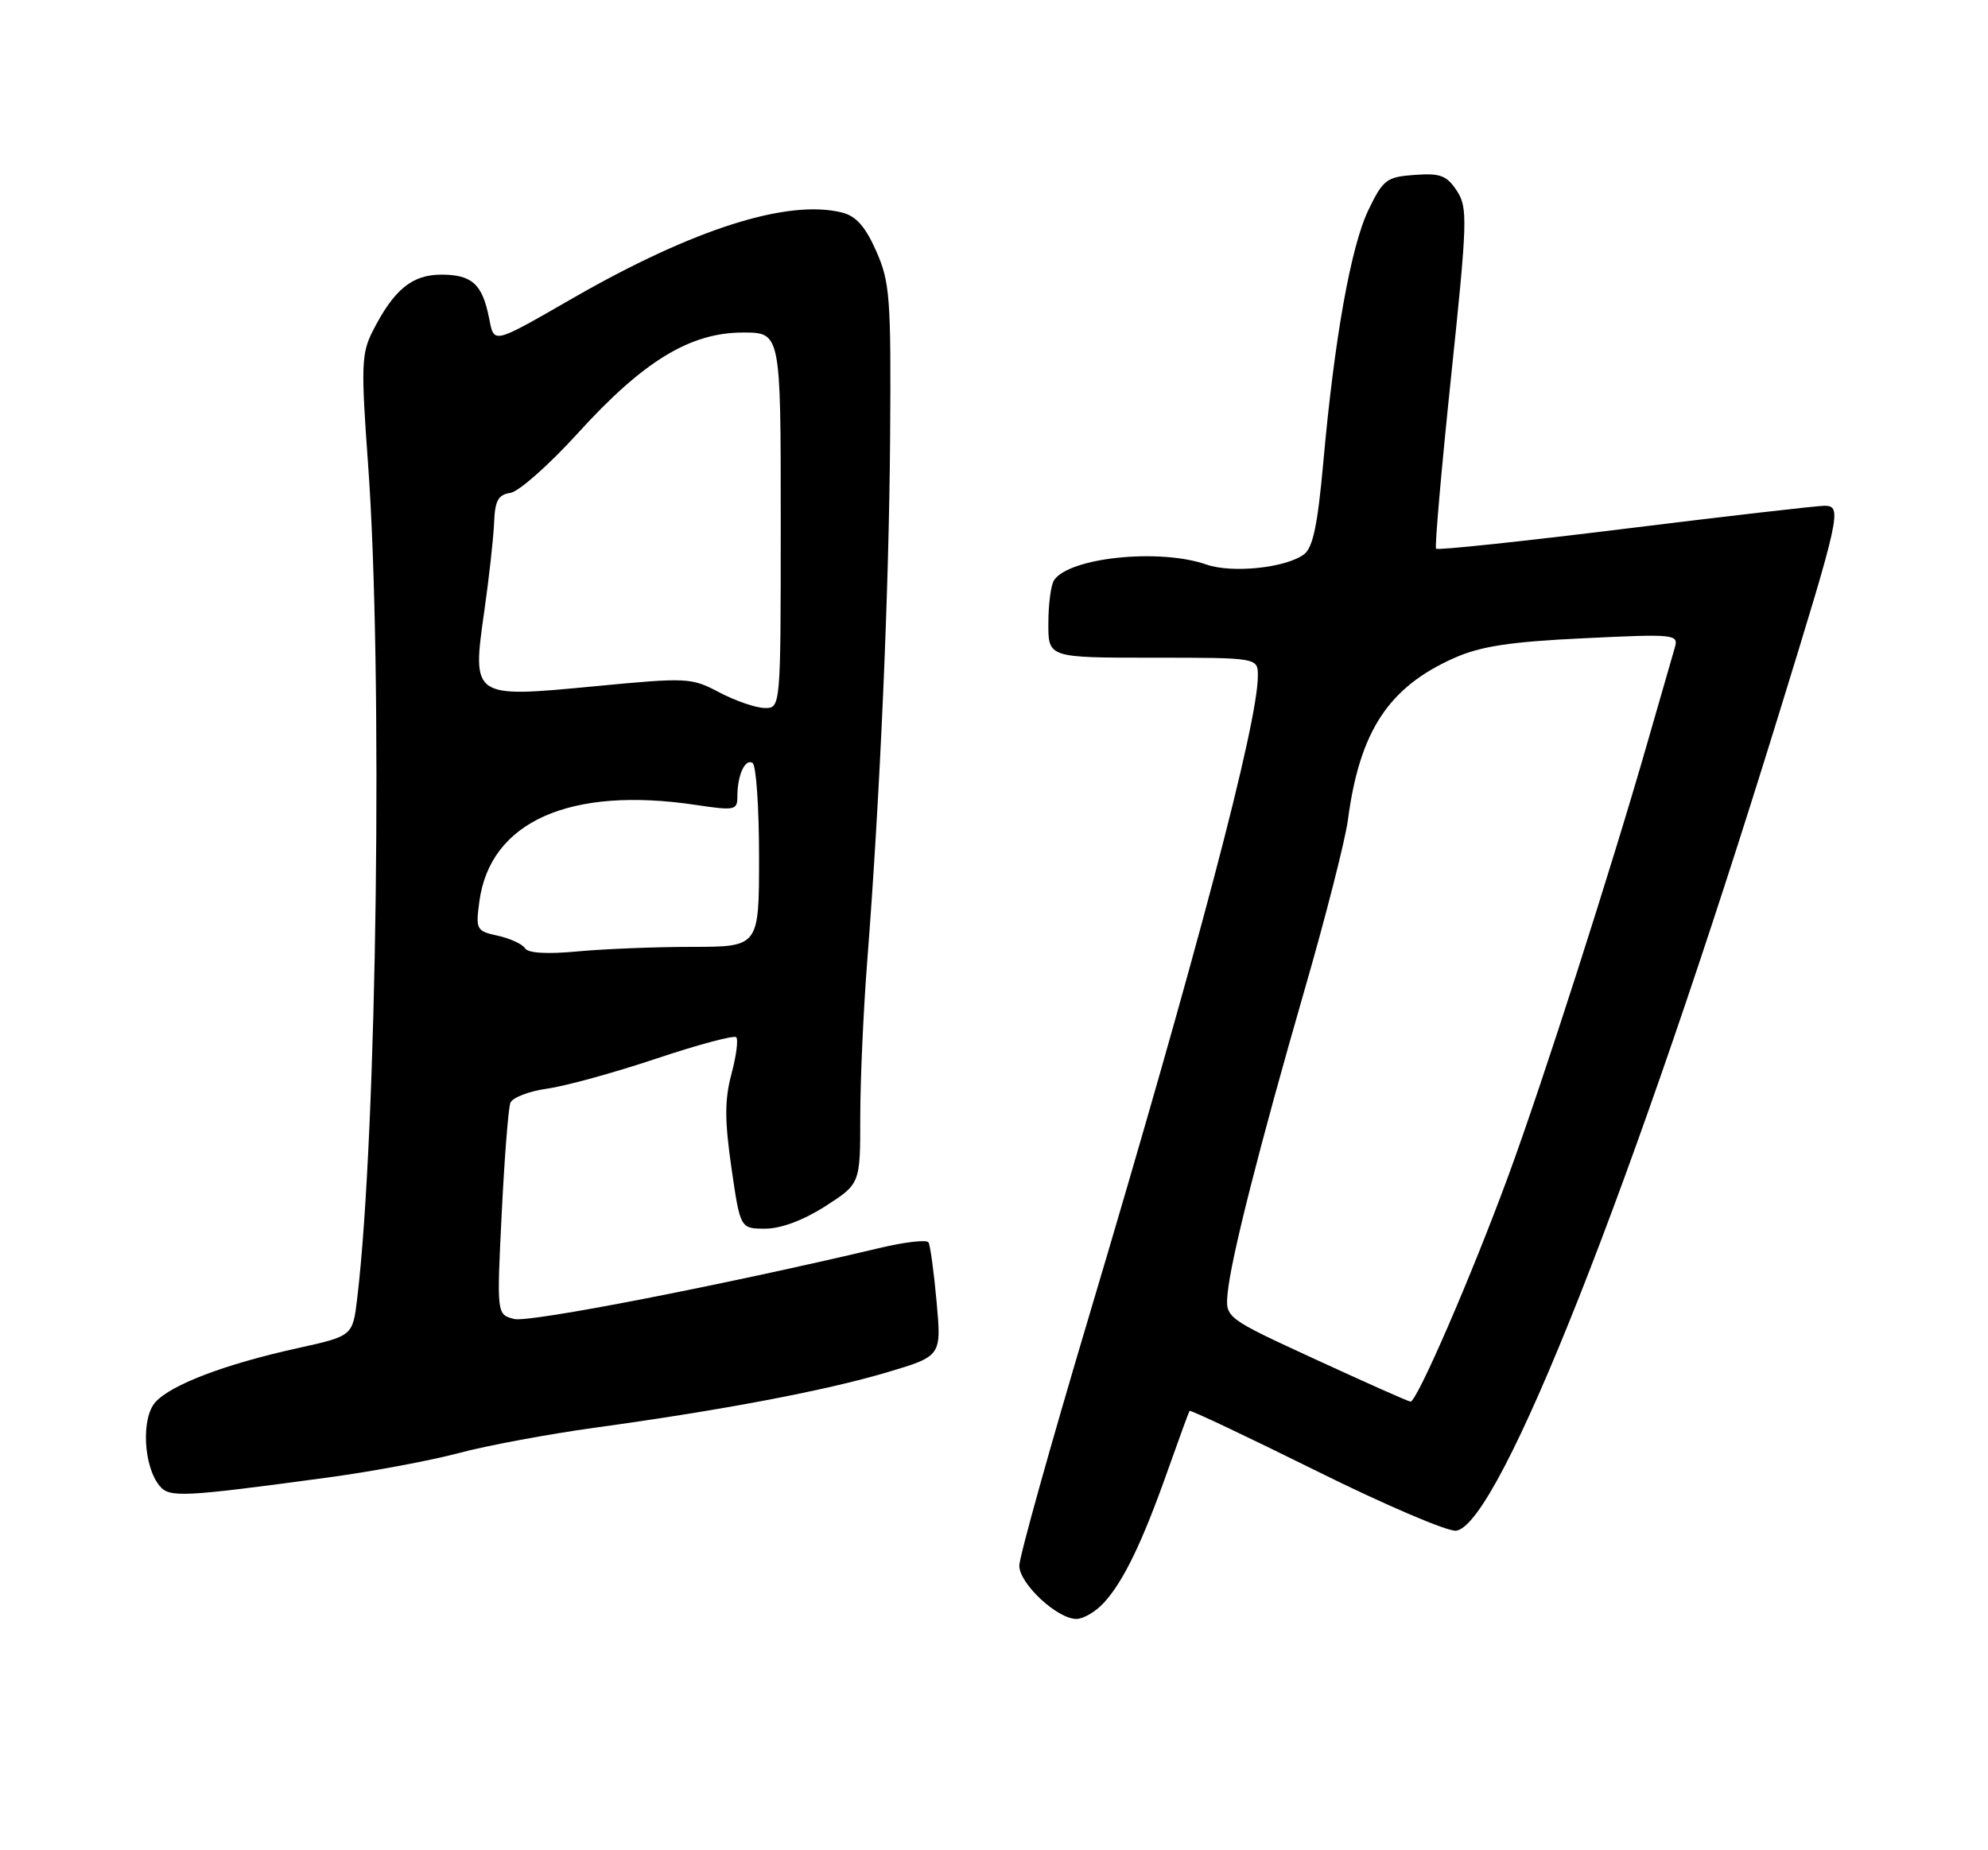 <?xml version="1.0" encoding="UTF-8" standalone="no"?>
<!DOCTYPE svg PUBLIC "-//W3C//DTD SVG 1.1//EN" "http://www.w3.org/Graphics/SVG/1.1/DTD/svg11.dtd" >
<svg xmlns="http://www.w3.org/2000/svg" xmlns:xlink="http://www.w3.org/1999/xlink" version="1.1" viewBox="0 0 275 256">
 <g >
 <path fill="currentColor"
d=" M 152.71 221.75 C 155.41 218.81 158.04 213.35 161.52 203.50 C 163.08 199.10 164.44 195.37 164.55 195.21 C 164.66 195.05 172.54 198.78 182.06 203.50 C 191.59 208.23 200.31 211.96 201.44 211.79 C 207.41 210.94 226.03 163.81 246.01 99.00 C 254.62 71.09 254.86 70.00 252.38 69.98 C 251.34 69.98 238.92 71.41 224.76 73.16 C 210.60 74.91 198.85 76.16 198.65 75.92 C 198.45 75.69 199.38 65.01 200.72 52.20 C 203.00 30.46 203.05 28.73 201.52 26.39 C 200.13 24.28 199.24 23.94 195.69 24.20 C 191.82 24.48 191.33 24.84 189.32 29.00 C 186.87 34.04 184.59 46.82 183.05 64.00 C 182.27 72.66 181.61 75.80 180.37 76.71 C 177.83 78.58 170.43 79.35 166.88 78.11 C 160.36 75.83 147.80 77.15 145.79 80.31 C 145.37 80.97 145.02 83.64 145.02 86.25 C 145.00 91.00 145.00 91.00 159.50 91.00 C 174.00 91.00 174.00 91.00 174.00 93.51 C 174.00 100.08 165.56 132.05 150.53 182.49 C 145.29 200.06 141.00 215.43 141.00 216.63 C 141.00 219.11 146.24 224.00 148.90 224.00 C 149.86 224.00 151.58 222.99 152.71 221.75 Z  M 45.50 204.41 C 51.55 203.59 59.65 202.07 63.50 201.04 C 67.35 200.01 75.83 198.43 82.35 197.53 C 99.89 195.12 114.13 192.42 122.66 189.89 C 130.24 187.64 130.24 187.64 129.56 180.13 C 129.19 176.00 128.68 172.29 128.44 171.90 C 128.19 171.50 125.18 171.84 121.75 172.66 C 99.77 177.86 73.23 183.02 71.14 182.50 C 68.71 181.89 68.71 181.89 69.40 167.91 C 69.78 160.22 70.32 153.32 70.60 152.59 C 70.89 151.86 73.17 150.98 75.67 150.63 C 78.17 150.29 84.96 148.42 90.76 146.48 C 96.55 144.54 101.54 143.21 101.84 143.51 C 102.15 143.82 101.85 146.11 101.18 148.61 C 100.23 152.18 100.23 154.97 101.18 161.58 C 102.40 170.00 102.40 170.00 105.86 170.00 C 108.03 170.00 111.13 168.84 114.16 166.90 C 119.00 163.79 119.00 163.79 119.00 154.54 C 119.00 149.45 119.44 139.71 119.97 132.90 C 121.74 110.17 122.98 81.72 123.13 60.46 C 123.27 41.18 123.10 39.02 121.21 34.75 C 119.71 31.35 118.42 29.89 116.48 29.41 C 109.00 27.53 96.02 31.64 79.46 41.13 C 67.93 47.75 68.38 47.64 67.63 43.90 C 66.71 39.30 65.26 38.00 61.05 38.00 C 56.98 38.00 54.46 40.09 51.53 45.87 C 50.00 48.90 49.93 50.73 50.91 64.14 C 52.99 92.66 52.16 156.76 49.41 179.67 C 48.79 184.85 48.79 184.85 41.14 186.54 C 31.10 188.76 23.69 191.58 21.50 194.00 C 19.51 196.20 19.84 202.90 22.08 205.59 C 23.45 207.24 25.18 207.16 45.50 204.41 Z  M 182.00 188.10 C 169.50 182.34 169.50 182.34 169.82 178.92 C 170.27 174.15 174.18 158.75 180.45 137.00 C 183.39 126.83 186.08 116.25 186.45 113.50 C 188.07 101.15 192.08 95.06 201.21 91.02 C 204.85 89.41 208.93 88.79 219.08 88.31 C 231.71 87.70 232.21 87.76 231.68 89.59 C 231.37 90.64 229.70 96.45 227.96 102.50 C 222.95 120.01 213.36 149.89 208.64 162.71 C 203.55 176.56 195.97 194.03 195.11 193.93 C 194.77 193.90 188.88 191.27 182.00 188.10 Z  M 72.63 131.21 C 72.27 130.63 70.58 129.85 68.87 129.47 C 65.89 128.82 65.79 128.62 66.31 124.73 C 67.79 113.68 78.83 108.76 96.25 111.37 C 101.65 112.18 102.00 112.11 102.00 110.20 C 102.00 107.27 103.06 104.92 104.10 105.56 C 104.60 105.87 105.00 111.72 105.00 118.56 C 105.00 131.00 105.00 131.00 95.75 131.01 C 90.66 131.01 83.53 131.30 79.89 131.64 C 75.67 132.04 73.04 131.88 72.63 131.21 Z  M 99.50 95.80 C 95.63 93.75 95.08 93.73 82.29 94.95 C 65.26 96.58 65.28 96.60 67.00 84.50 C 67.66 79.86 68.27 74.36 68.35 72.28 C 68.47 69.26 68.92 68.44 70.60 68.20 C 71.76 68.03 75.97 64.30 79.96 59.91 C 88.97 49.98 95.45 46.02 102.75 46.01 C 108.00 46.00 108.00 46.00 108.00 72.00 C 108.00 98.00 108.00 98.00 105.75 97.96 C 104.51 97.93 101.70 96.96 99.50 95.80 Z "/>
</g>
</svg>